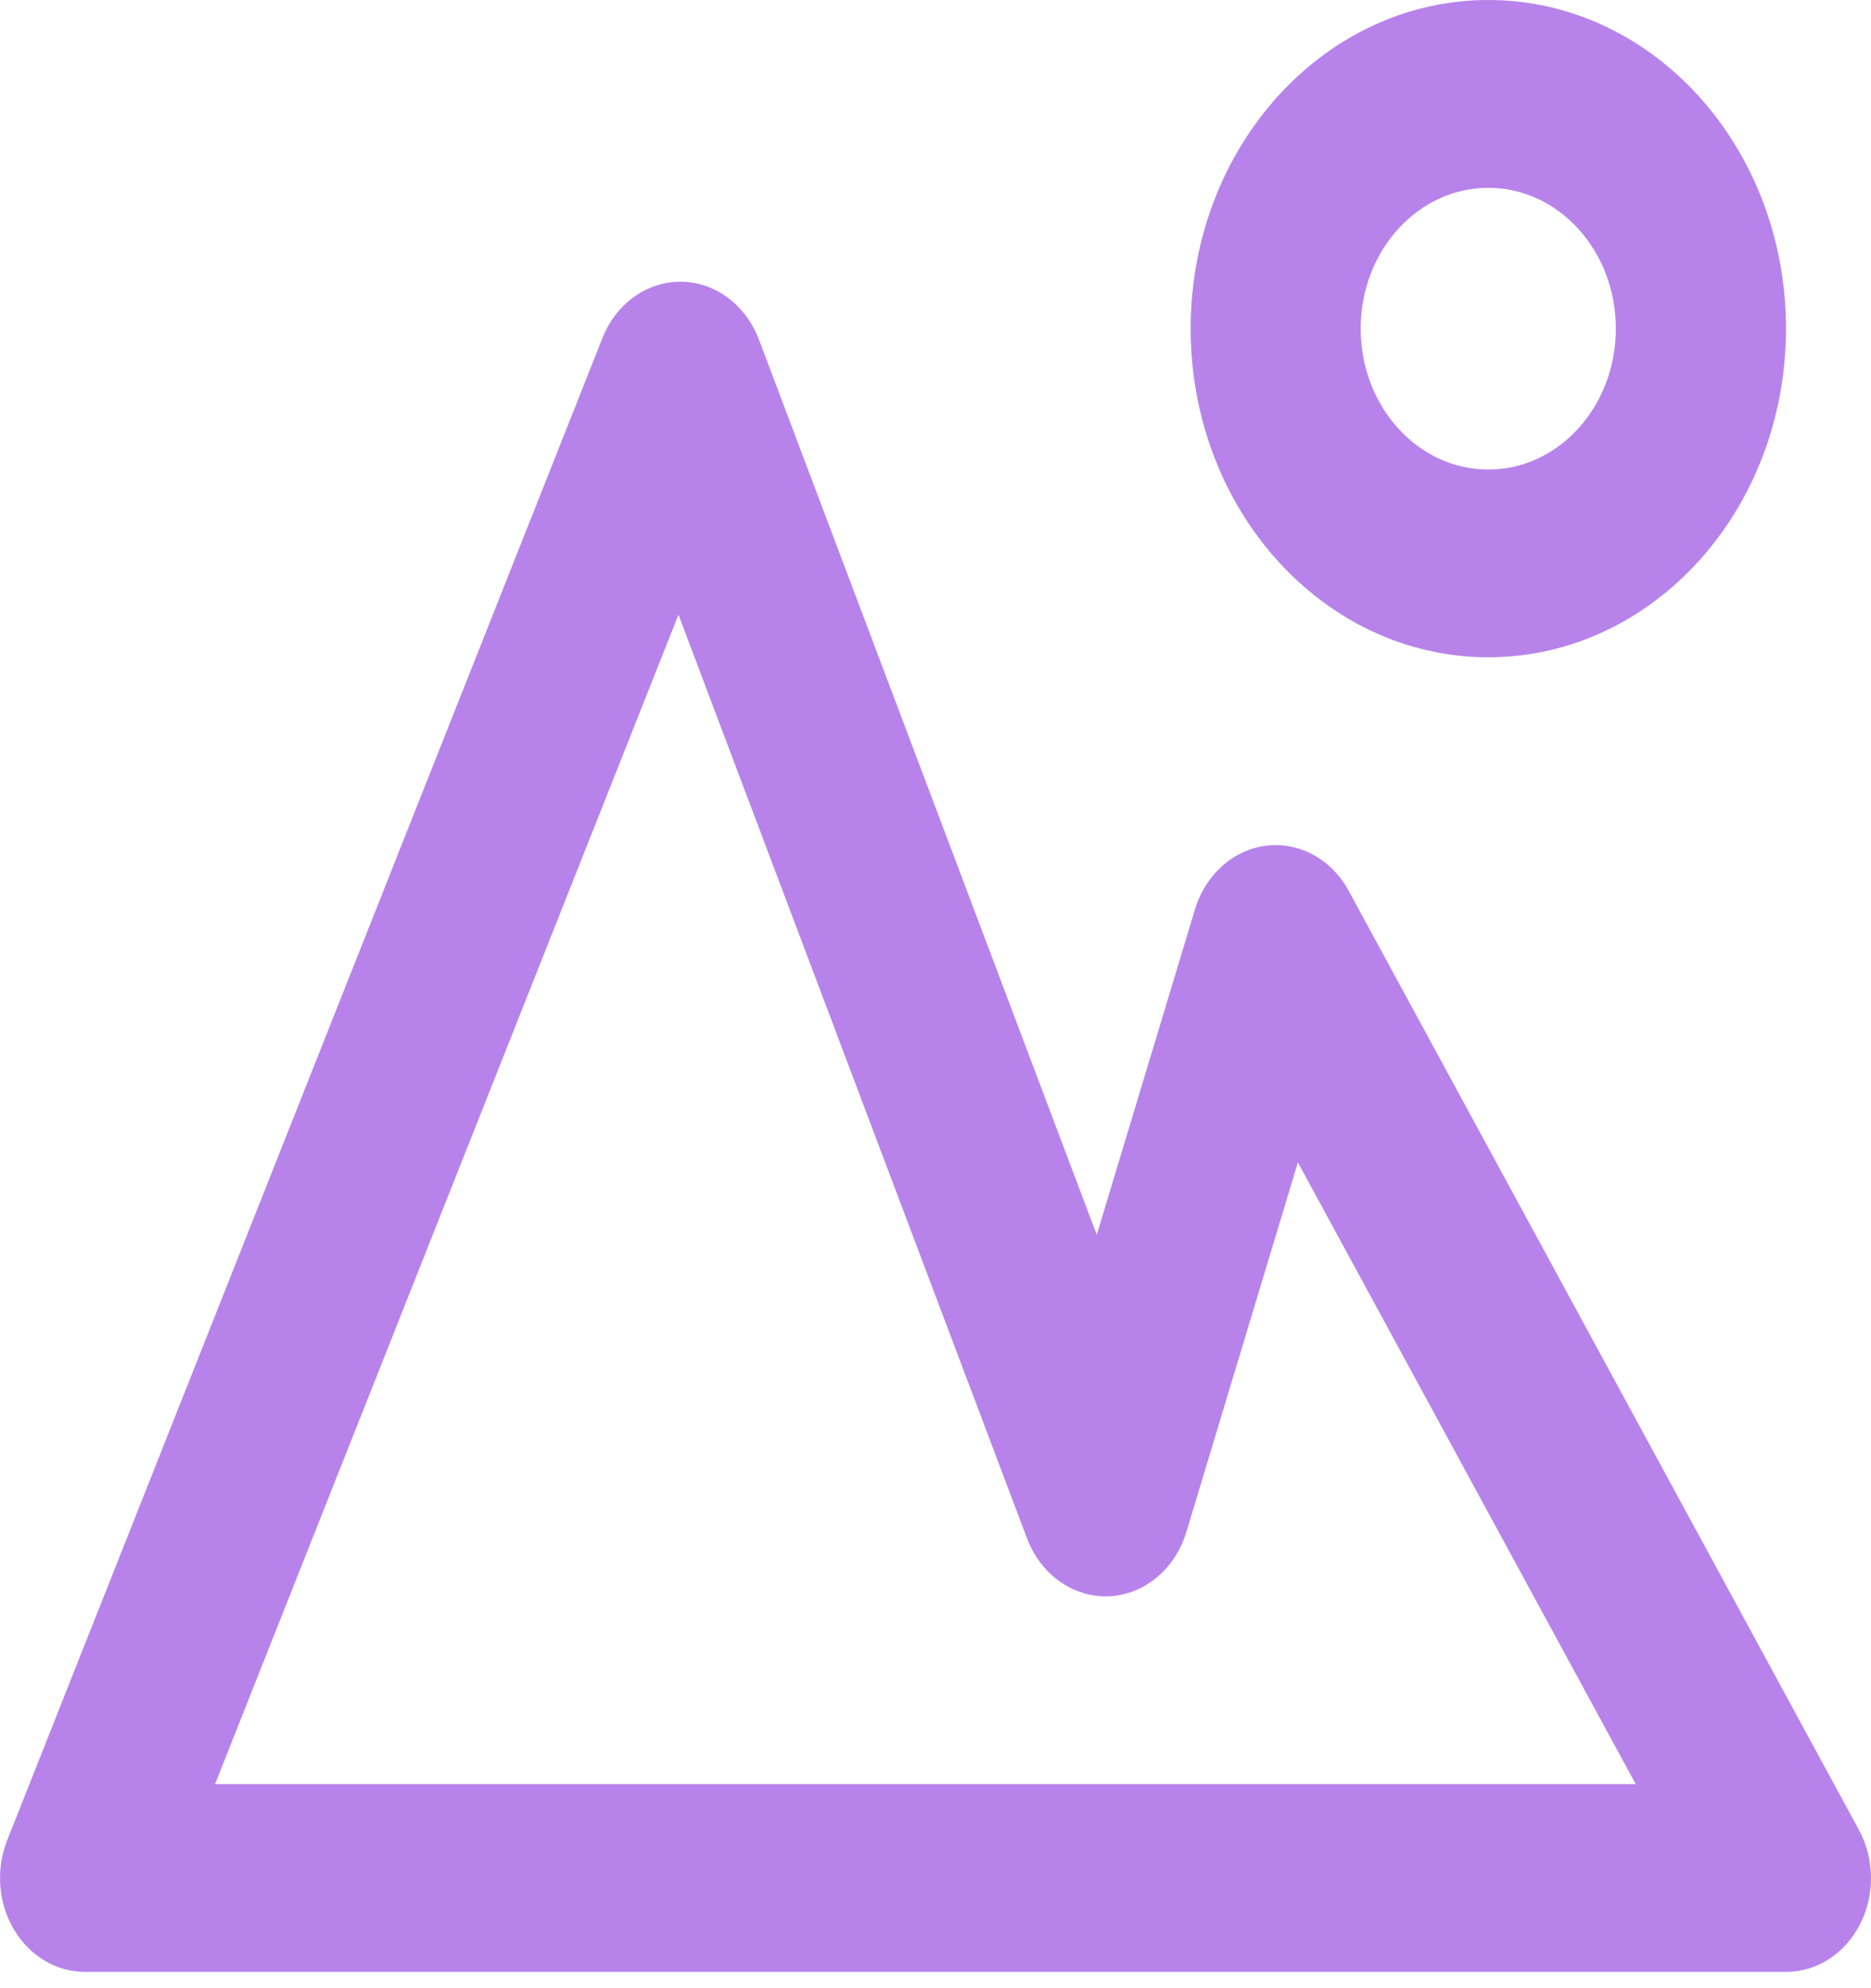 <svg width="16" height="17" viewBox="0 0 16 17" fill="none" xmlns="http://www.w3.org/2000/svg">
<path fill-rule="evenodd" clip-rule="evenodd" d="M12.727 1.606C12.125 1.606 11.636 2.145 11.636 2.81C11.636 3.475 12.125 4.015 12.727 4.015C13.33 4.015 13.818 3.475 13.818 2.81C13.818 2.145 13.33 1.606 12.727 1.606ZM10.182 2.81C10.182 1.258 11.322 0 12.727 0C14.133 0 15.273 1.258 15.273 2.81C15.273 4.362 14.133 5.62 12.727 5.62C11.322 5.62 10.182 4.362 10.182 2.81ZM5.825 2.409C6.116 2.412 6.377 2.606 6.49 2.903L9.379 10.558L10.219 7.775C10.309 7.478 10.547 7.265 10.83 7.231C11.112 7.197 11.387 7.347 11.533 7.616L15.896 15.645C16.031 15.893 16.035 16.202 15.906 16.454C15.777 16.706 15.535 16.861 15.273 16.861H0.727C0.482 16.861 0.253 16.724 0.119 16.498C-0.016 16.271 -0.037 15.985 0.061 15.736L5.152 2.89C5.269 2.595 5.533 2.406 5.825 2.409ZM1.839 15.255H13.988L11.099 9.939L10.145 13.1C10.049 13.418 9.784 13.637 9.481 13.649C9.178 13.661 8.9 13.464 8.783 13.155L5.802 5.256L1.839 15.255Z" fill="#B783EB"/>
</svg>
